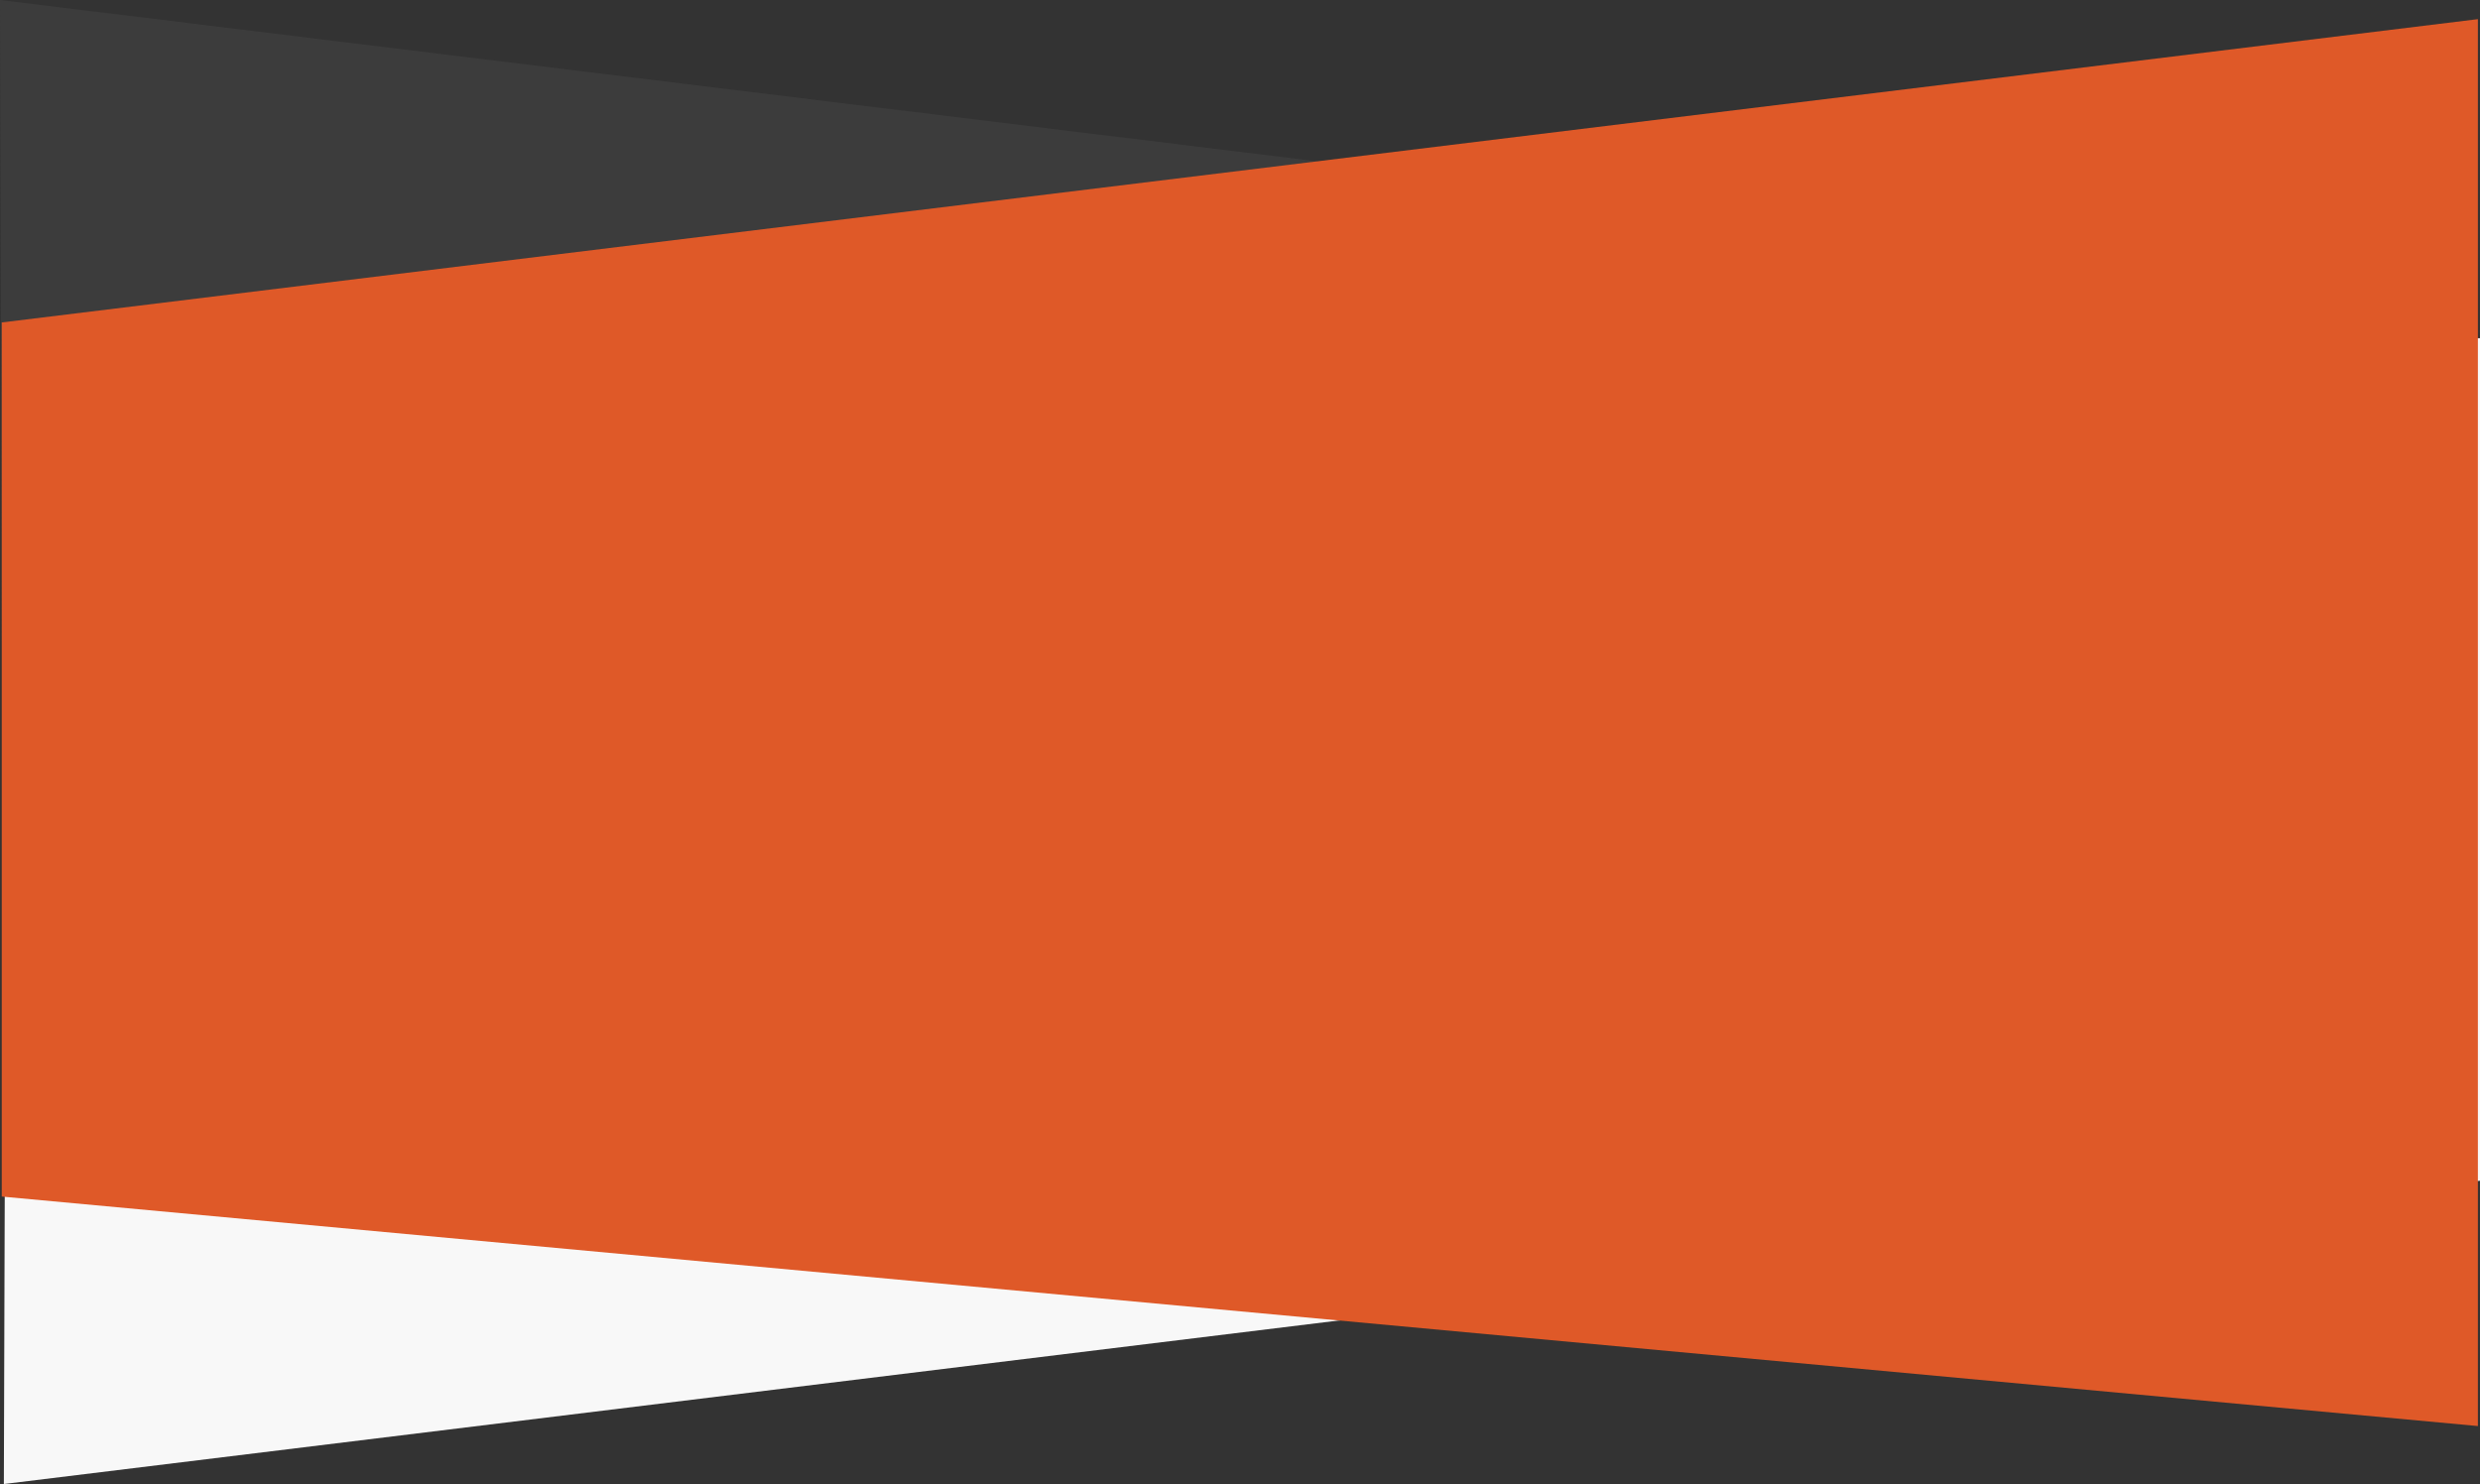<?xml version="1.0" encoding="UTF-8"?>
<svg xmlns="http://www.w3.org/2000/svg" width="1925.719" height="1152.367" viewBox="0 0 1925.719 1152.367">
  <rect x="0" y="0" width="1925.719" height="1152.367" fill="#333333" stroke="none"/>
  <g id="Group_1678" data-name="Group 1678" transform="translate(3 -2186.5)">
    <path id="Path_251" data-name="Path 251" d="M1920,889.733H0V235.521L1922.719,0Z" transform="translate(1922.719 3338.867) rotate(180)" fill="#f8f8f8"></path>
    <g id="Group_1677" data-name="Group 1677" transform="translate(397)">
      <path id="Path_230" data-name="Path 230" d="M2.719,889.733h1920V235.521L0,0Z" transform="translate(-400 2186.5)" fill="#3c3c3c"></path>
      <path id="Path_229" data-name="Path 229" d="M0,0,1922.719,178.208V856.964L0,1092.485Z" transform="translate(1524.079 3293.852) rotate(180)" fill="#df5928"></path>
    </g>
  </g>
</svg>
